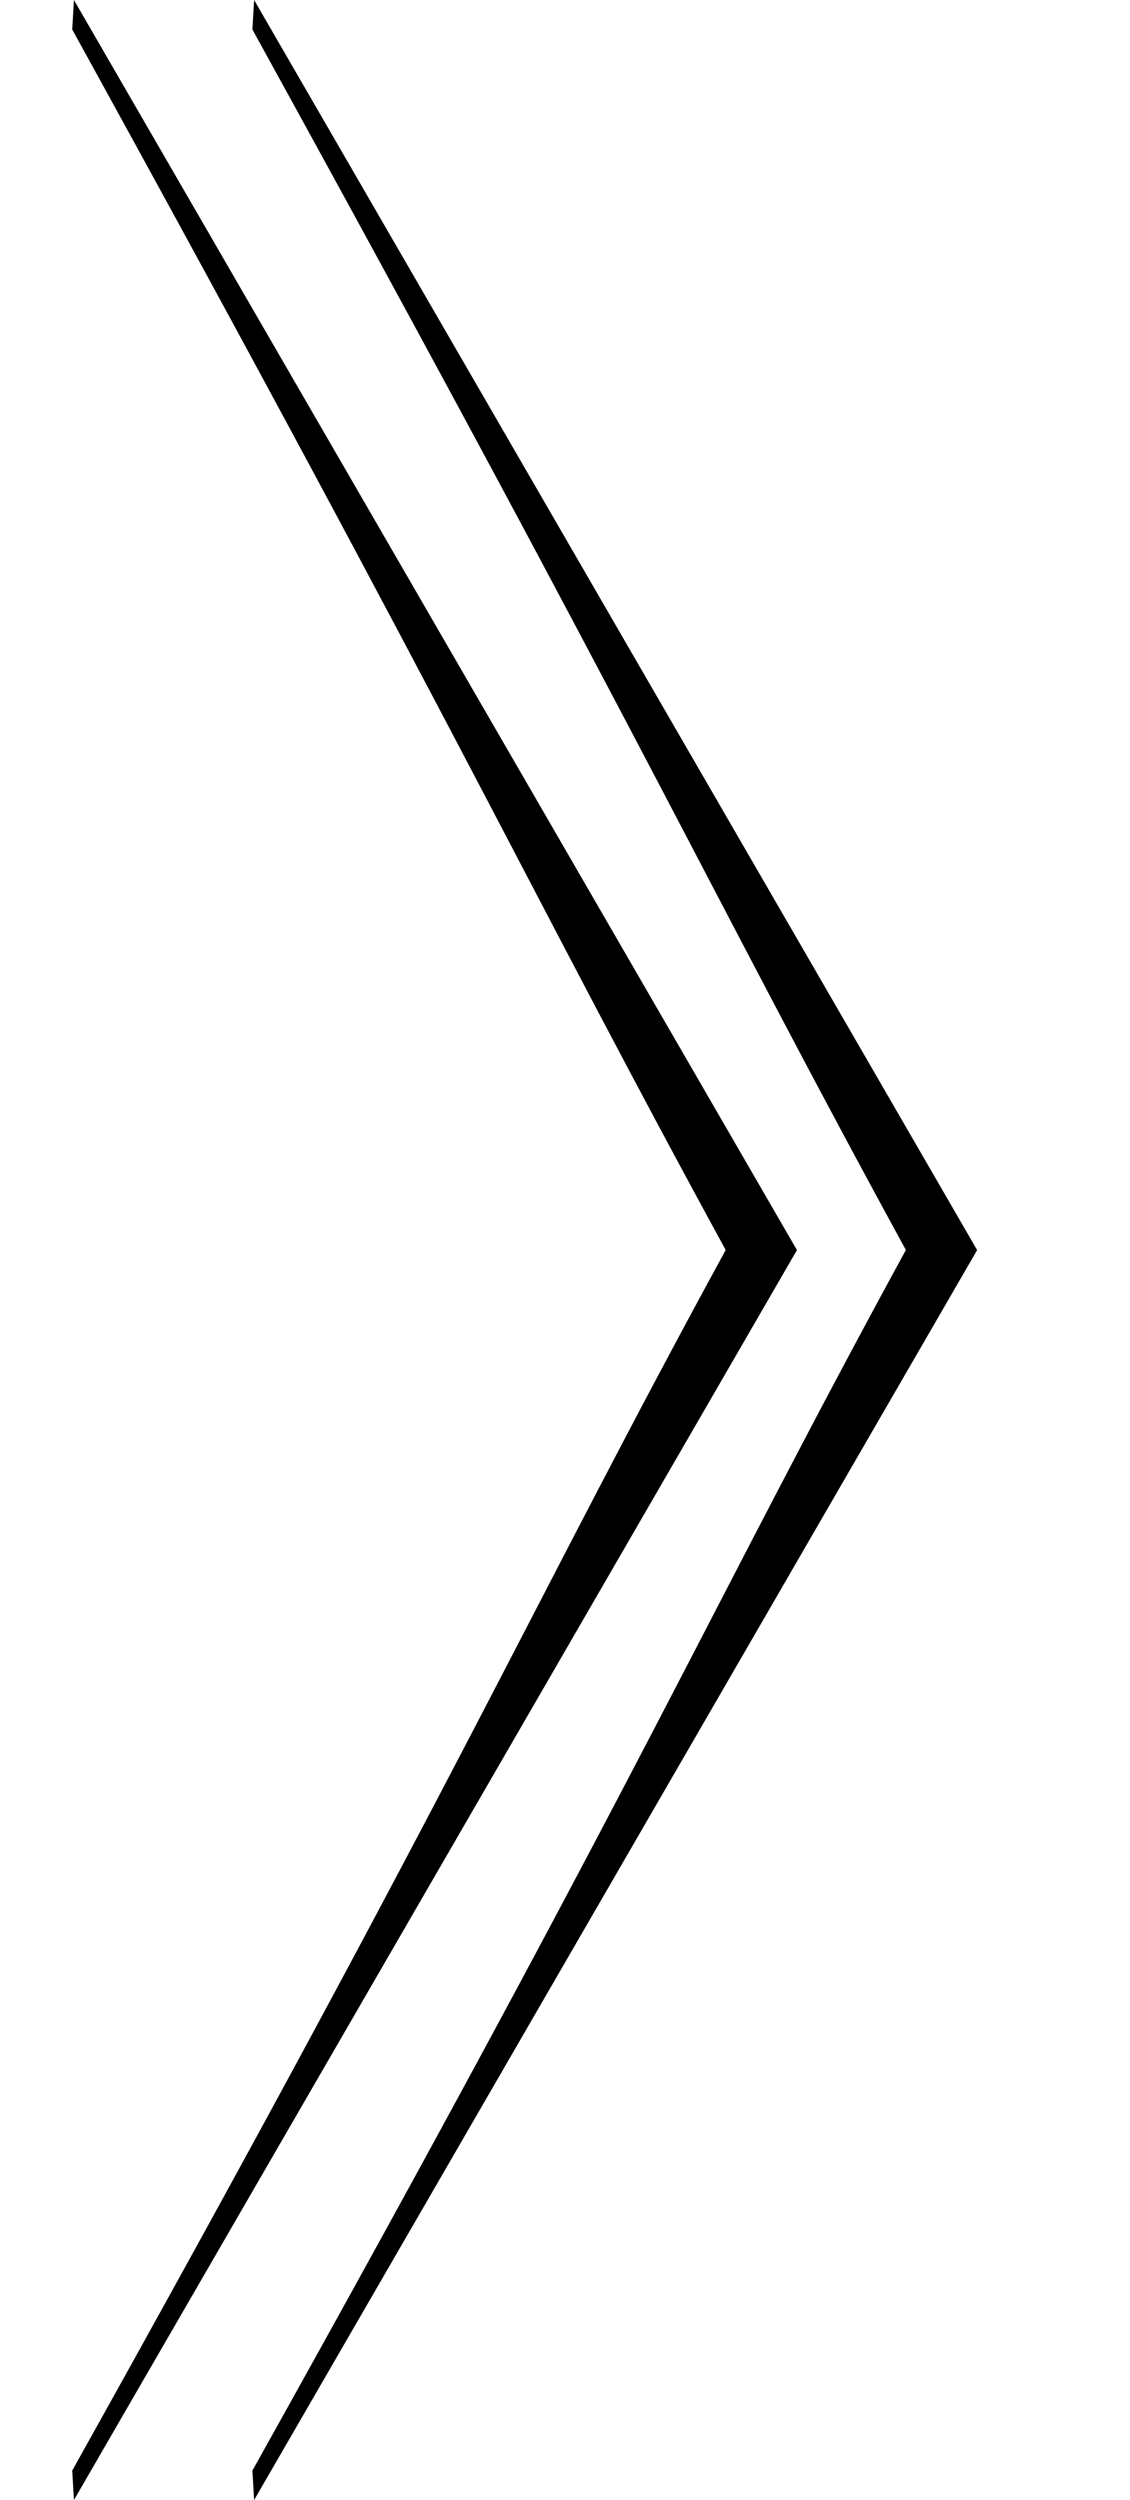 <?xml version="1.0" encoding="utf-8"?>
<!-- Generator: Adobe Illustrator 17.0.2, SVG Export Plug-In . SVG Version: 6.00 Build 0)  -->
<!DOCTYPE svg PUBLIC "-//W3C//DTD SVG 1.1//EN" "http://www.w3.org/Graphics/SVG/1.1/DTD/svg11.dtd">
<svg version="1.1" xmlns="http://www.w3.org/2000/svg" xmlns:xlink="http://www.w3.org/1999/xlink" x="0px" y="0px"
	 width="21.029px" height="46.5px" viewBox="0 0 21.029 46.5" enable-background="new 0 0 21.029 46.5" xml:space="preserve">
<g id="Layer_2" display="none">
</g>
<g id="Layer_1">
	<g>
		<path d="M4.697,0.549L4.729,0l13.455,23.251L4.729,46.5l-0.032-0.548c7.264-13,8.562-16.111,12.161-22.702
			C13.258,16.66,11.961,13.73,4.697,0.549z"/>
		<path d="M1.344,0.549L1.376,0l13.455,23.251L1.376,46.5l-0.032-0.548c7.264-13,8.562-16.111,12.161-22.702
			C9.906,16.66,8.608,13.73,1.344,0.549z"/>
	</g>
</g>
</svg>

